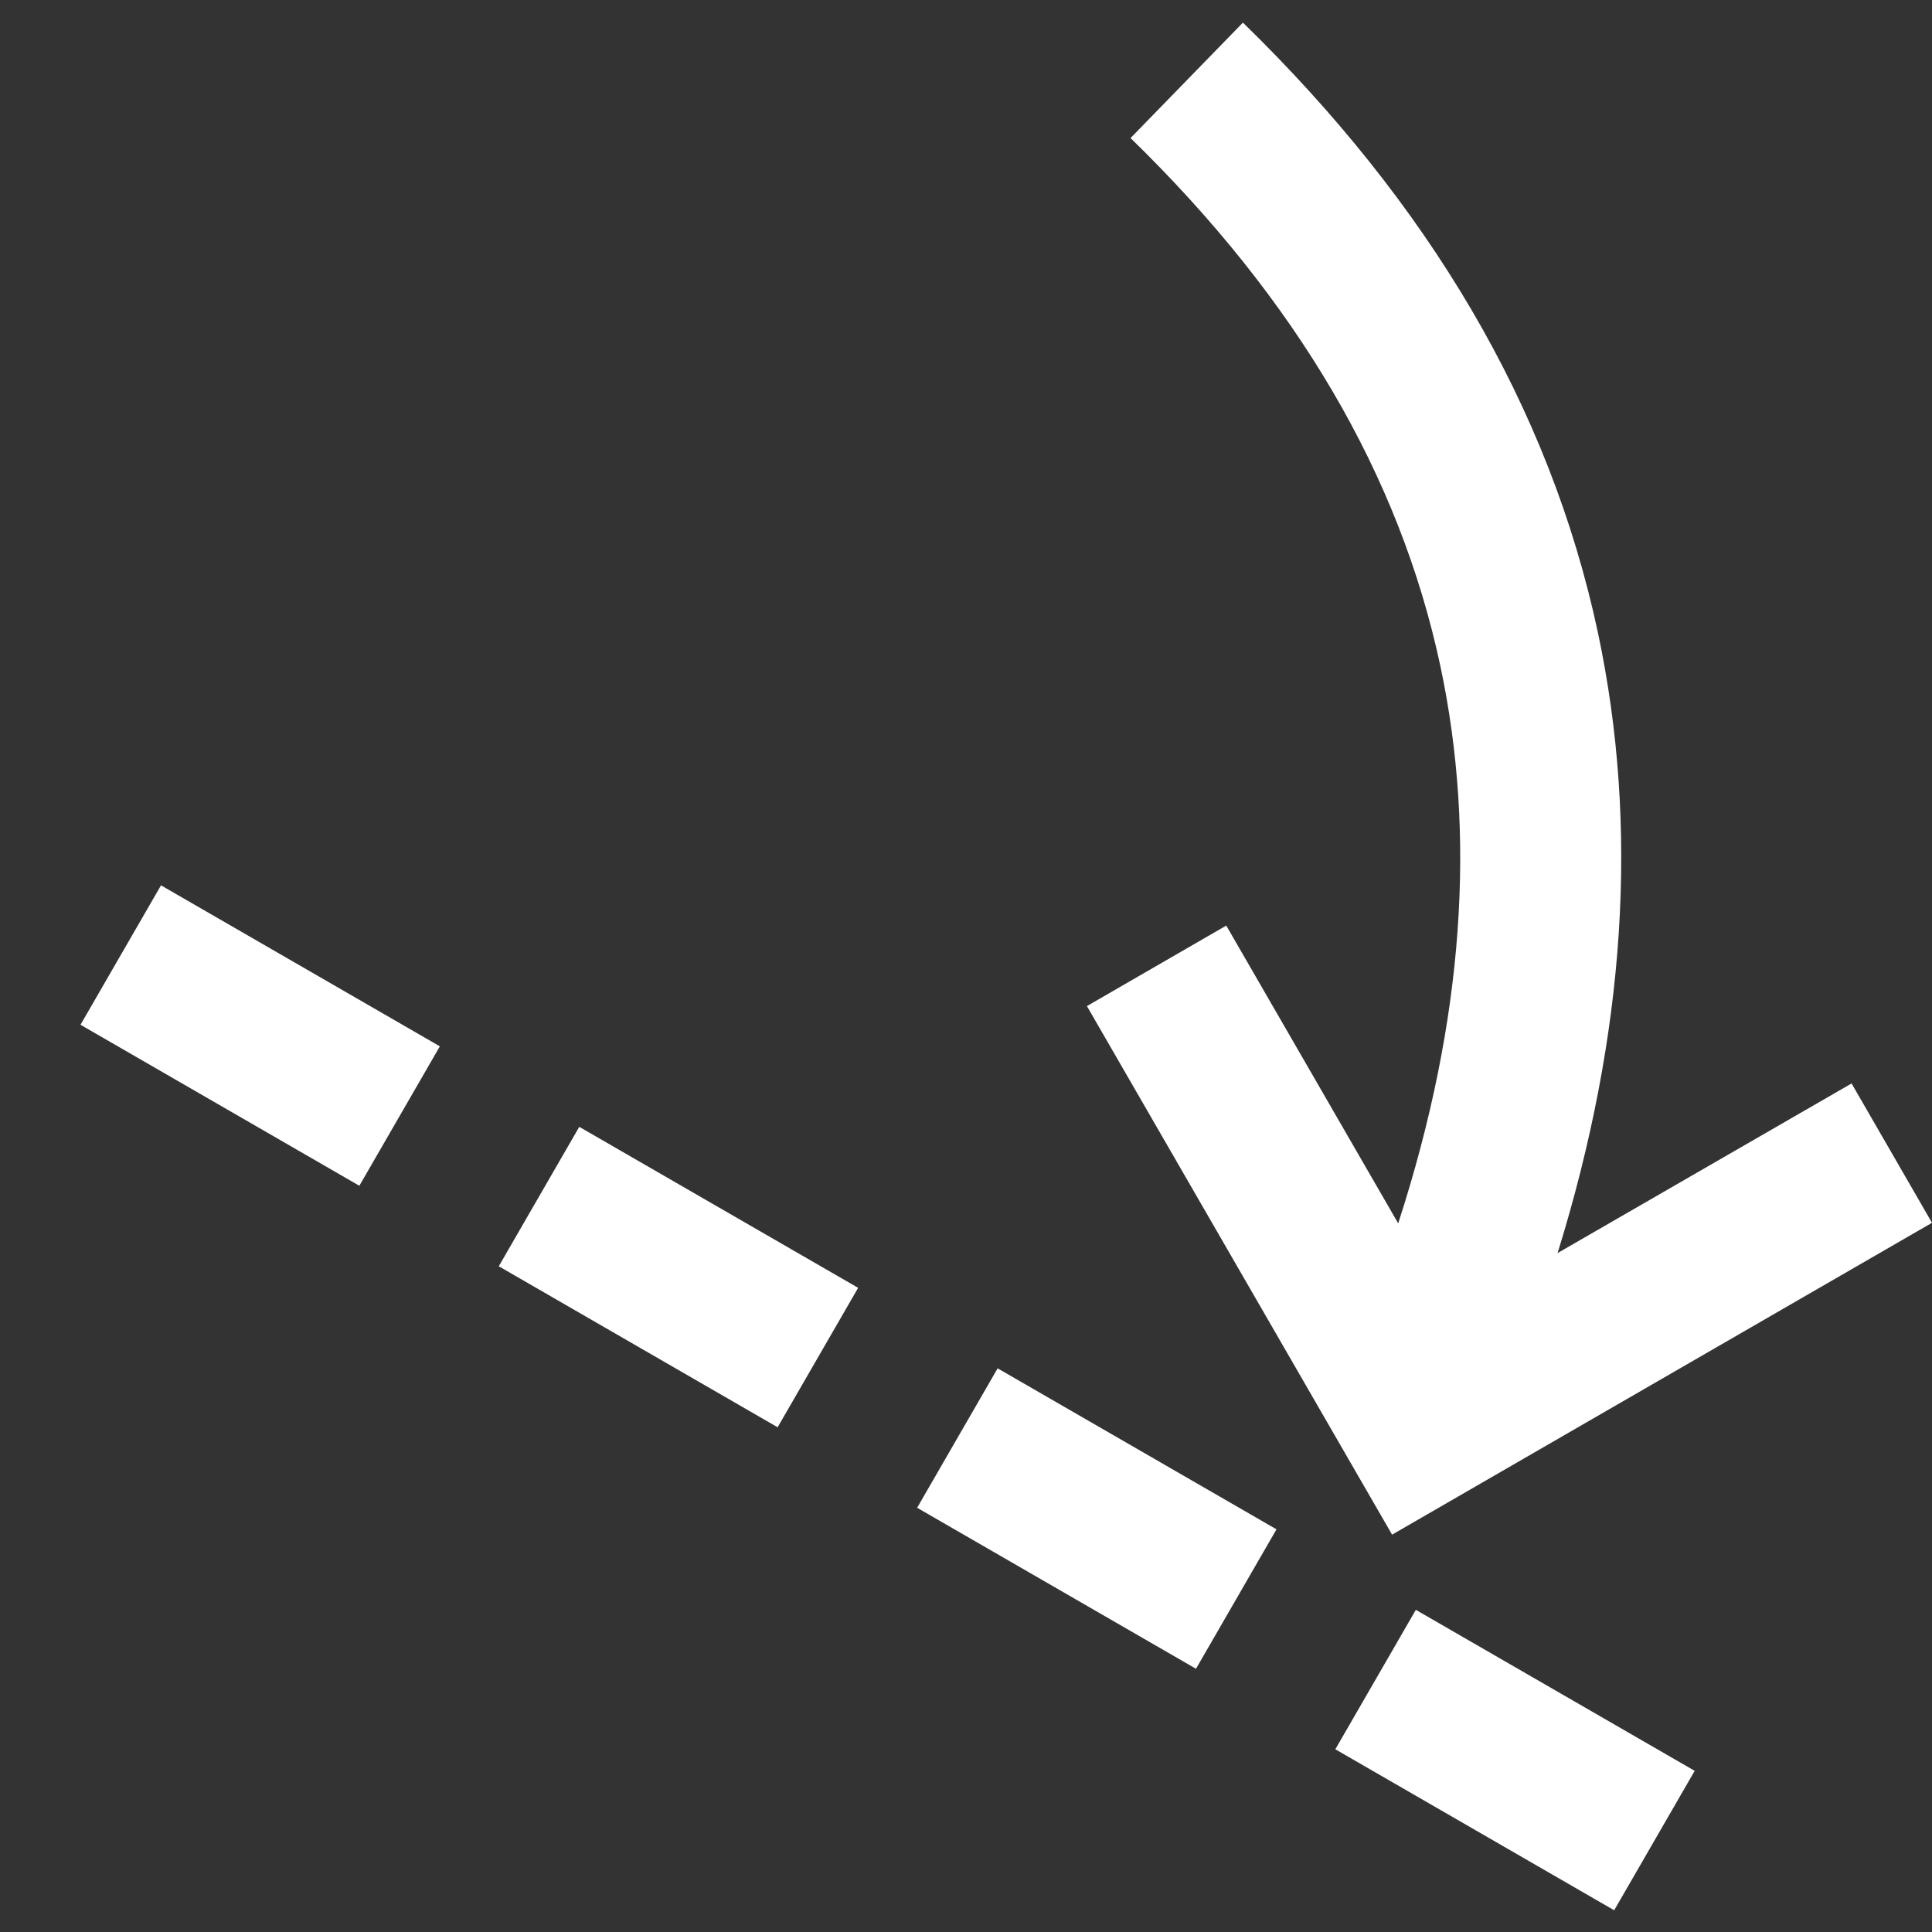 <svg width="24" height="24" viewBox="0 0 24 24" fill="none" xmlns="http://www.w3.org/2000/svg">
<rect x="0" y="0" width="24" height="24" fill="#333333" stroke="none"/>
<path d="M15.44 0.281C17.732 2.513 19.248 5.034 19.85 7.859C20.363 10.272 20.193 12.844 19.349 15.566L23.001 13.459L24 15.19L17.293 19.064L13.502 12.498L15.233 11.498L17.369 15.197C18.192 12.659 18.337 10.362 17.893 8.275C17.388 5.906 16.108 3.724 14.044 1.715L15.44 0.281Z" fill="white"/>
<path d="M1 12.73L4.464 14.73L5.464 12.998L2 10.998L1 12.73Z" fill="white"/>
<path d="M6.196 15.73L9.66 17.73L10.66 15.998L7.196 13.998L6.196 15.73Z" fill="white"/>
<path d="M11.393 18.73L14.857 20.73L15.857 18.998L12.393 16.998L11.393 18.73Z" fill="white"/>
<path d="M16.588 21.73L20.052 23.73L21.052 21.998L17.588 19.998L16.588 21.73Z" fill="white"/>
</svg>
